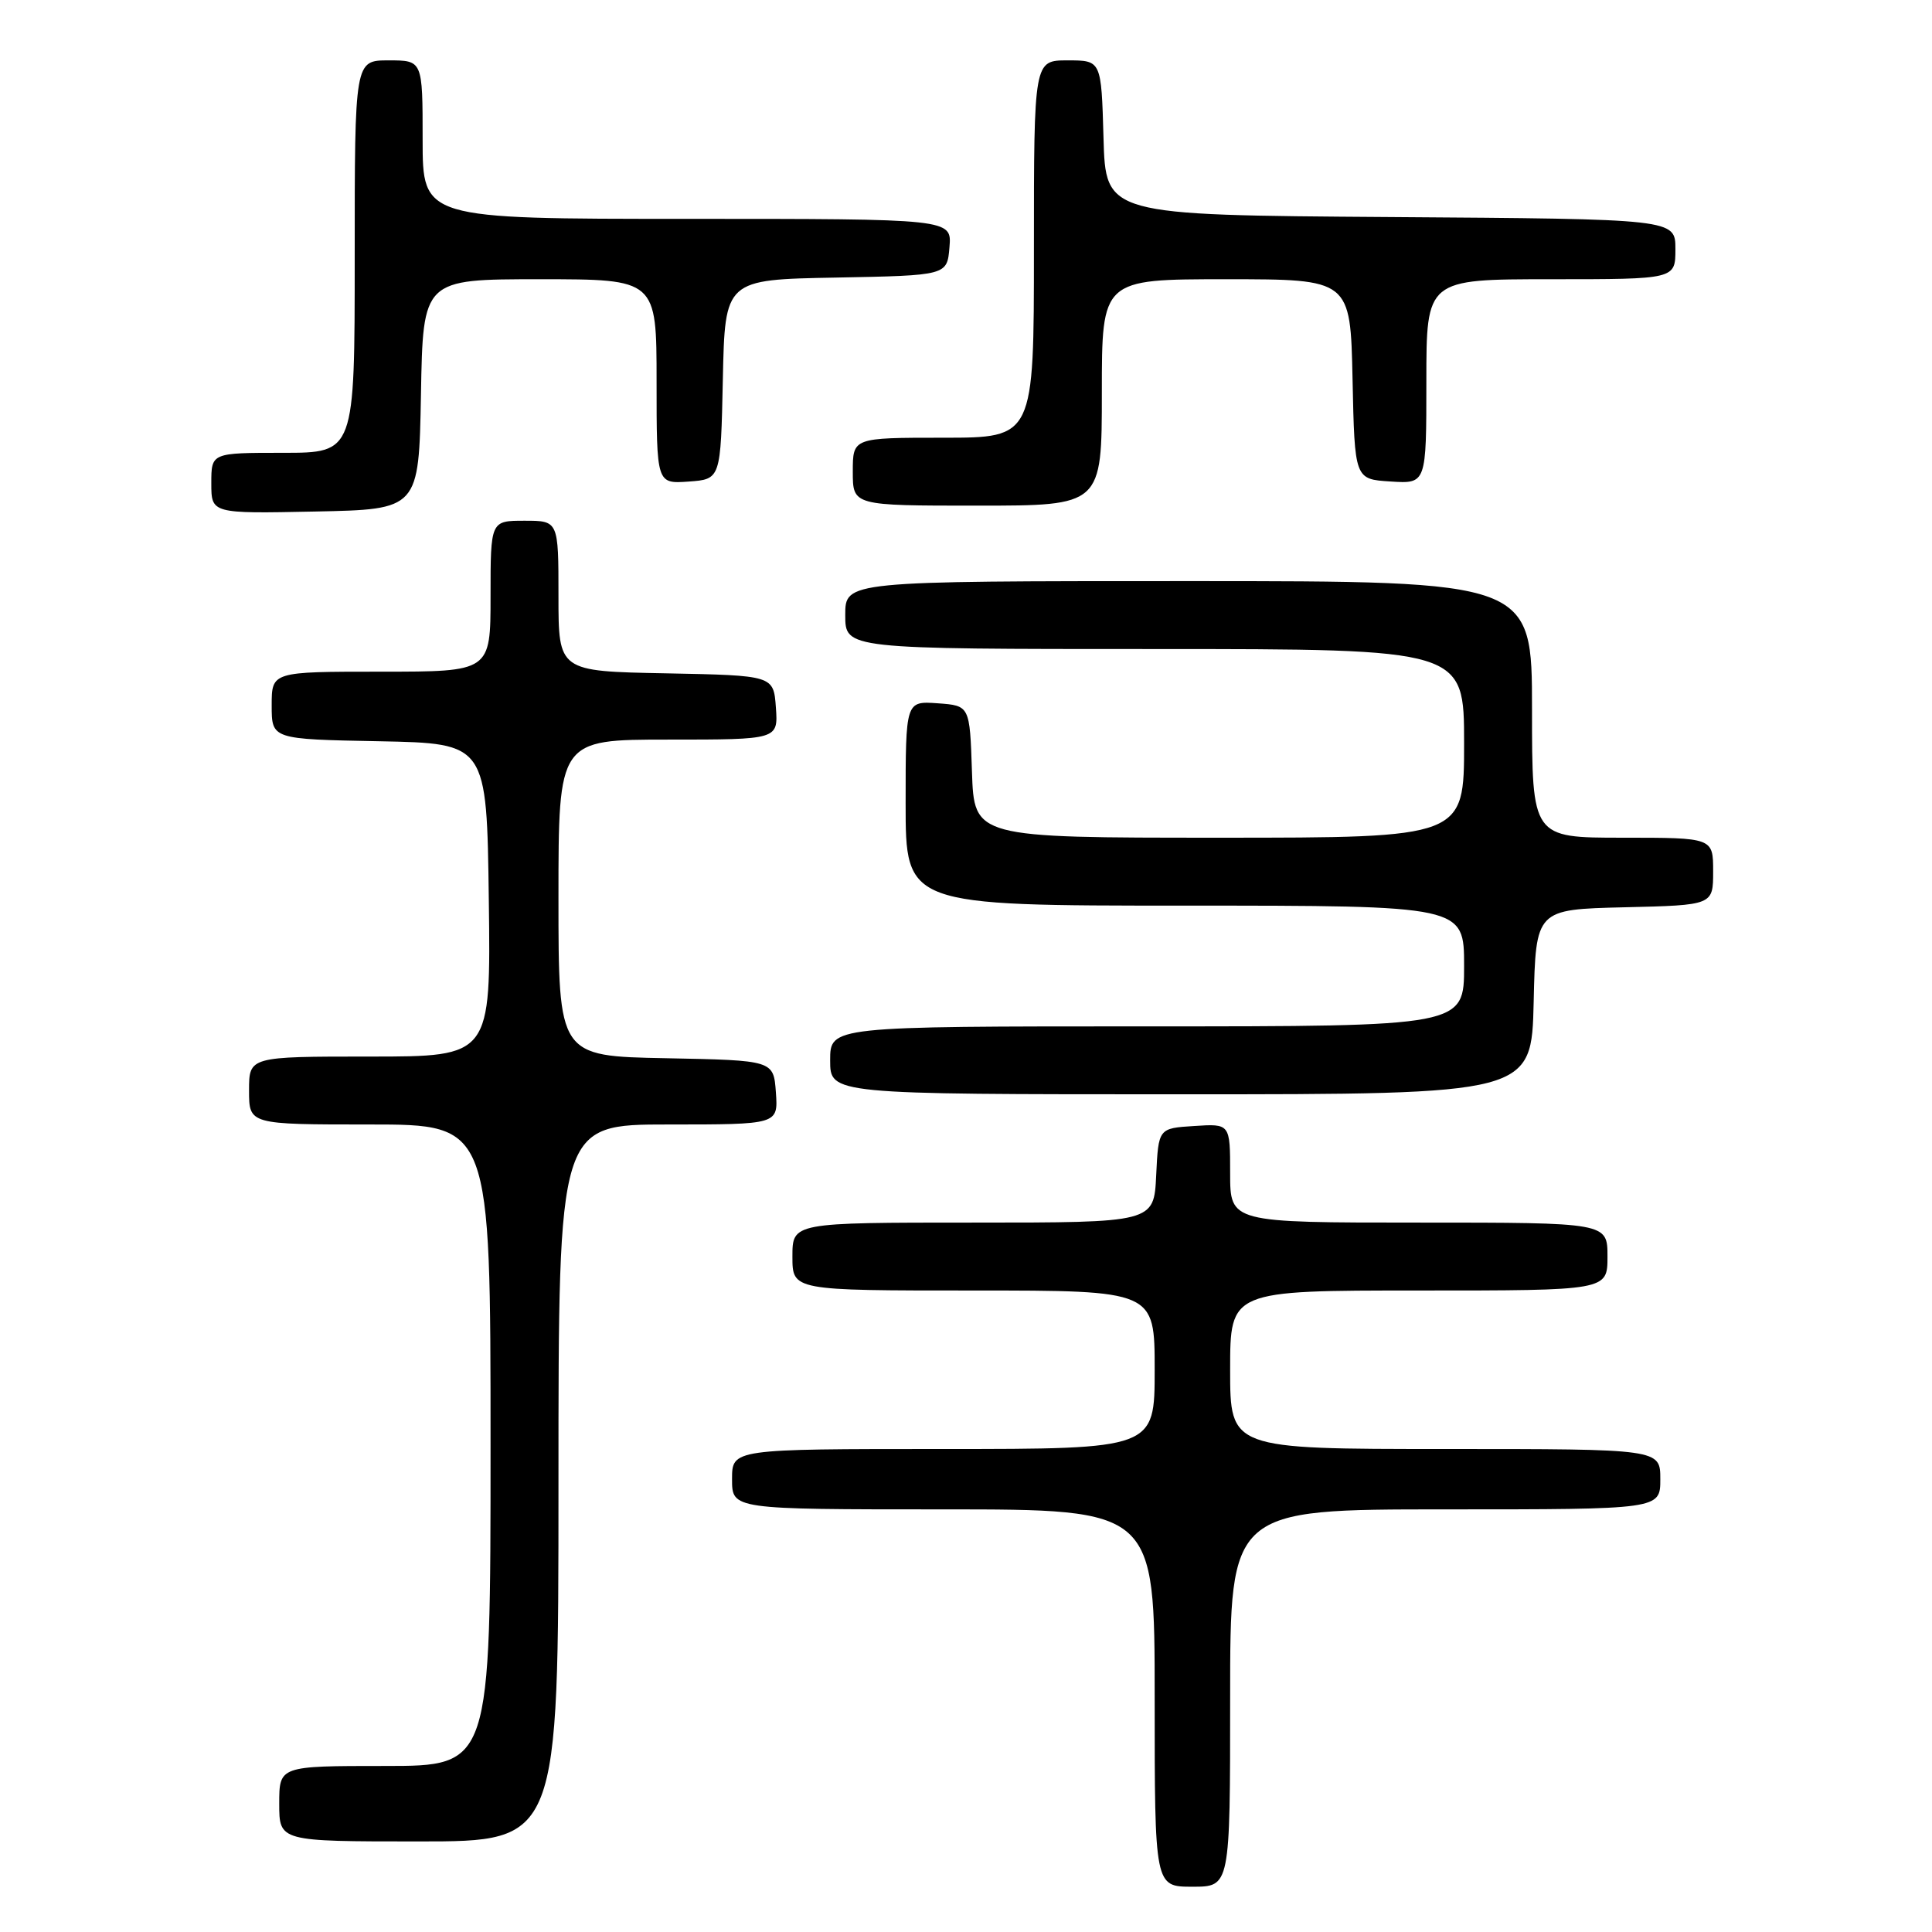 <?xml version="1.0" encoding="UTF-8" standalone="no"?>
<!DOCTYPE svg PUBLIC "-//W3C//DTD SVG 1.1//EN" "http://www.w3.org/Graphics/SVG/1.1/DTD/svg11.dtd" >
<svg xmlns="http://www.w3.org/2000/svg" xmlns:xlink="http://www.w3.org/1999/xlink" version="1.1" viewBox="0 0 256 256">
 <g >
 <path fill="currentColor"
d=" M 163.00 225.00 C 163.00 200.00 163.00 200.00 191.50 200.00 C 220.00 200.00 220.00 200.00 220.00 196.00 C 220.00 192.00 220.00 192.00 191.50 192.00 C 163.00 192.00 163.00 192.00 163.00 181.50 C 163.00 171.00 163.00 171.00 188.00 171.00 C 213.00 171.00 213.00 171.00 213.00 166.50 C 213.00 162.00 213.00 162.00 188.00 162.00 C 163.00 162.00 163.00 162.00 163.00 155.45 C 163.00 148.89 163.00 148.89 158.25 149.20 C 153.50 149.50 153.50 149.50 153.20 155.75 C 152.90 162.00 152.90 162.00 128.95 162.00 C 105.00 162.00 105.00 162.00 105.00 166.50 C 105.00 171.00 105.00 171.00 129.00 171.00 C 153.00 171.00 153.00 171.00 153.00 181.50 C 153.00 192.00 153.00 192.00 125.00 192.00 C 97.00 192.00 97.00 192.00 97.00 196.00 C 97.00 200.00 97.00 200.00 125.00 200.00 C 153.00 200.00 153.00 200.00 153.00 225.00 C 153.00 250.00 153.00 250.00 158.00 250.00 C 163.00 250.00 163.00 250.00 163.00 225.00 Z  M 74.00 196.50 C 74.00 149.00 74.00 149.00 88.56 149.00 C 103.11 149.00 103.11 149.00 102.81 144.75 C 102.50 140.50 102.50 140.50 88.25 140.22 C 74.00 139.95 74.00 139.95 74.00 118.97 C 74.00 98.00 74.00 98.00 88.56 98.00 C 103.11 98.00 103.11 98.00 102.81 93.75 C 102.50 89.50 102.50 89.50 88.25 89.22 C 74.00 88.95 74.00 88.95 74.00 78.97 C 74.00 69.00 74.00 69.00 69.50 69.00 C 65.00 69.00 65.00 69.00 65.00 79.00 C 65.00 89.00 65.00 89.00 50.50 89.00 C 36.00 89.00 36.00 89.00 36.00 93.47 C 36.00 97.95 36.00 97.95 50.25 98.22 C 64.50 98.50 64.50 98.50 64.77 119.25 C 65.04 140.00 65.04 140.00 49.02 140.00 C 33.00 140.00 33.00 140.00 33.00 144.50 C 33.00 149.00 33.00 149.00 49.00 149.00 C 65.00 149.00 65.00 149.00 65.00 191.50 C 65.00 234.00 65.00 234.00 51.00 234.00 C 37.00 234.00 37.00 234.00 37.00 239.00 C 37.00 244.00 37.00 244.00 55.50 244.00 C 74.00 244.00 74.00 244.00 74.00 196.50 Z  M 203.22 132.75 C 203.50 120.50 203.50 120.50 215.25 120.22 C 227.00 119.94 227.00 119.94 227.00 115.47 C 227.00 111.00 227.00 111.00 215.00 111.00 C 203.00 111.00 203.00 111.00 203.00 94.00 C 203.00 77.00 203.00 77.00 157.50 77.00 C 112.00 77.00 112.00 77.00 112.00 81.50 C 112.00 86.00 112.00 86.00 153.00 86.00 C 194.00 86.00 194.00 86.00 194.00 98.50 C 194.00 111.00 194.00 111.00 161.54 111.00 C 129.08 111.00 129.08 111.00 128.79 102.25 C 128.50 93.50 128.50 93.50 124.25 93.19 C 120.00 92.89 120.00 92.89 120.00 106.44 C 120.00 120.00 120.00 120.00 157.00 120.00 C 194.00 120.00 194.00 120.00 194.00 128.00 C 194.00 136.00 194.00 136.00 152.00 136.00 C 110.00 136.00 110.00 136.00 110.00 140.50 C 110.00 145.00 110.00 145.00 156.47 145.00 C 202.94 145.00 202.94 145.00 203.22 132.75 Z  M 55.78 52.25 C 56.05 37.00 56.05 37.00 71.53 37.00 C 87.00 37.00 87.00 37.00 87.00 50.56 C 87.00 64.11 87.00 64.11 91.25 63.81 C 95.50 63.50 95.50 63.50 95.78 50.28 C 96.06 37.05 96.06 37.05 110.78 36.78 C 125.50 36.50 125.50 36.50 125.81 32.75 C 126.12 29.00 126.12 29.00 91.06 29.00 C 56.00 29.00 56.00 29.00 56.00 18.50 C 56.00 8.00 56.00 8.00 51.50 8.00 C 47.00 8.00 47.00 8.00 47.00 34.00 C 47.00 60.00 47.00 60.00 37.50 60.00 C 28.00 60.00 28.00 60.00 28.00 64.03 C 28.00 68.06 28.00 68.06 41.75 67.78 C 55.50 67.50 55.50 67.50 55.78 52.25 Z  M 146.00 52.00 C 146.00 37.00 146.00 37.00 162.47 37.00 C 178.94 37.00 178.94 37.00 179.22 50.25 C 179.50 63.50 179.50 63.50 184.25 63.80 C 189.00 64.11 189.00 64.11 189.00 50.55 C 189.00 37.00 189.00 37.00 205.50 37.00 C 222.00 37.00 222.00 37.00 222.00 33.01 C 222.00 29.02 222.00 29.02 184.25 28.76 C 146.50 28.50 146.50 28.50 146.22 18.25 C 145.93 8.00 145.93 8.00 141.47 8.00 C 137.00 8.00 137.00 8.00 137.00 33.00 C 137.00 58.00 137.00 58.00 125.00 58.00 C 113.00 58.00 113.00 58.00 113.00 62.50 C 113.00 67.00 113.00 67.00 129.50 67.00 C 146.00 67.00 146.00 67.00 146.00 52.00 Z "/>
</g>
</svg>